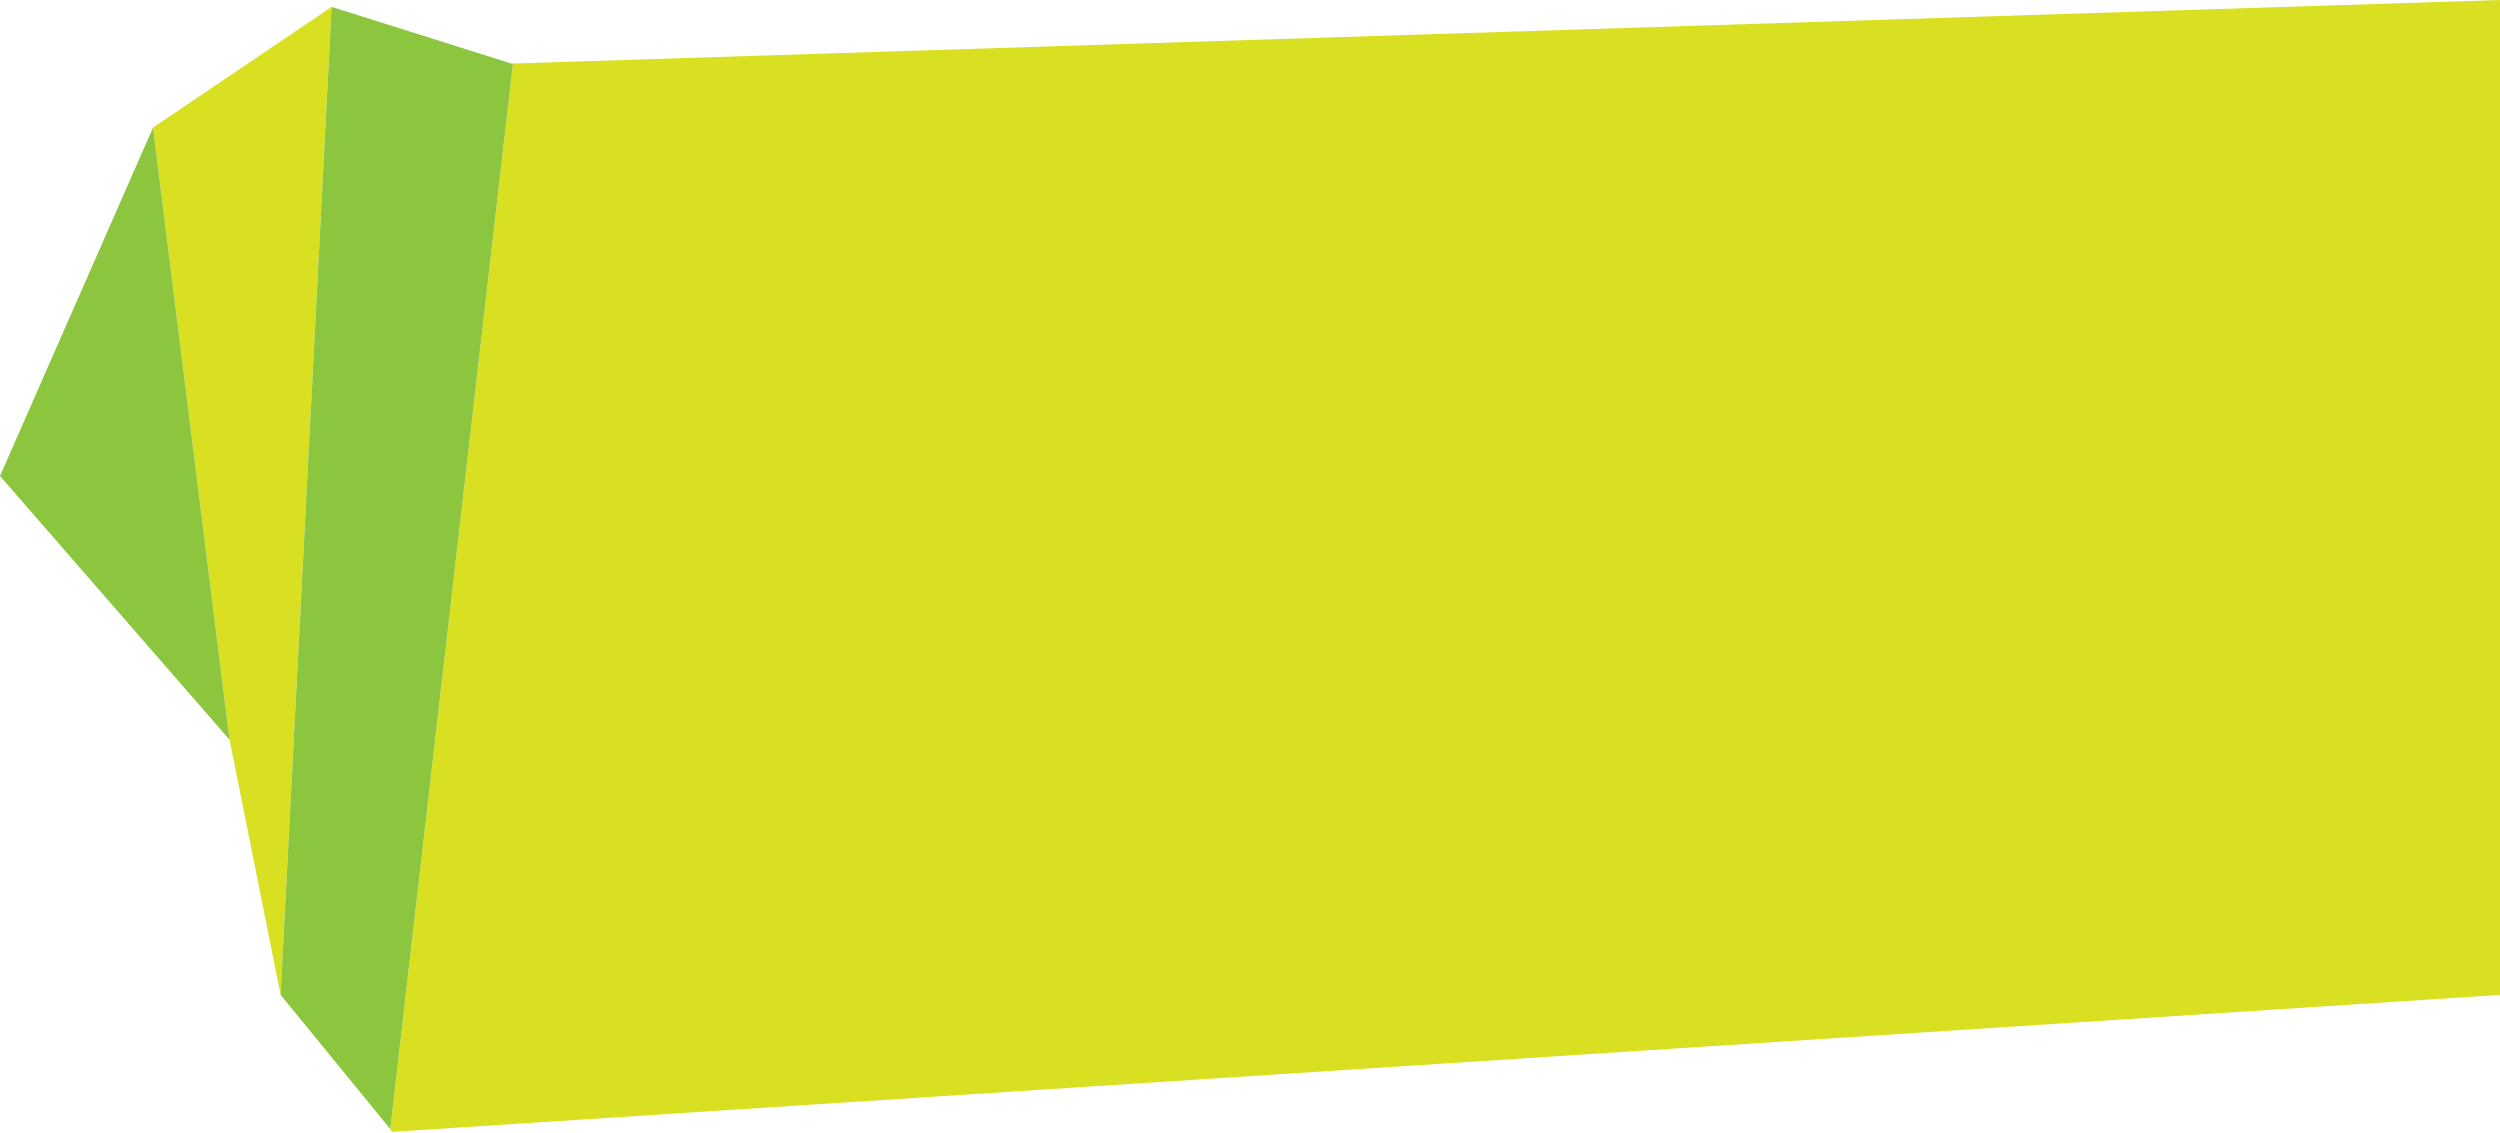 <?xml version="1.0" encoding="utf-8"?>
<!-- Generator: Adobe Illustrator 21.0.2, SVG Export Plug-In . SVG Version: 6.00 Build 0)  -->
<svg version="1.1" id="Layer_1" xmlns="http://www.w3.org/2000/svg" xmlns:xlink="http://www.w3.org/1999/xlink" x="0px" y="0px"
	 viewBox="0 0 980 444" style="enable-background:new 0 0 980 444;" xml:space="preserve">
<style type="text/css">
	.st0{fill:#D9E021;}
	.st1{fill:#8CC63F;}
</style>
<g>
	<polygon class="st0" points="110,390 130,2.7 60,50 90,290 	"/>
	<polygon class="st0" points="153.6,443.7 980,390 980,0 201.1,24.9 153,442.6 	"/>
	<polygon class="st1" points="110,390 153,442.6 201.1,24.9 200.4,24.9 130,2.7 130,2.7 	"/>
	<polygon class="st1" points="90,290 60,50 0,186.6 	"/>
</g>
</svg>
